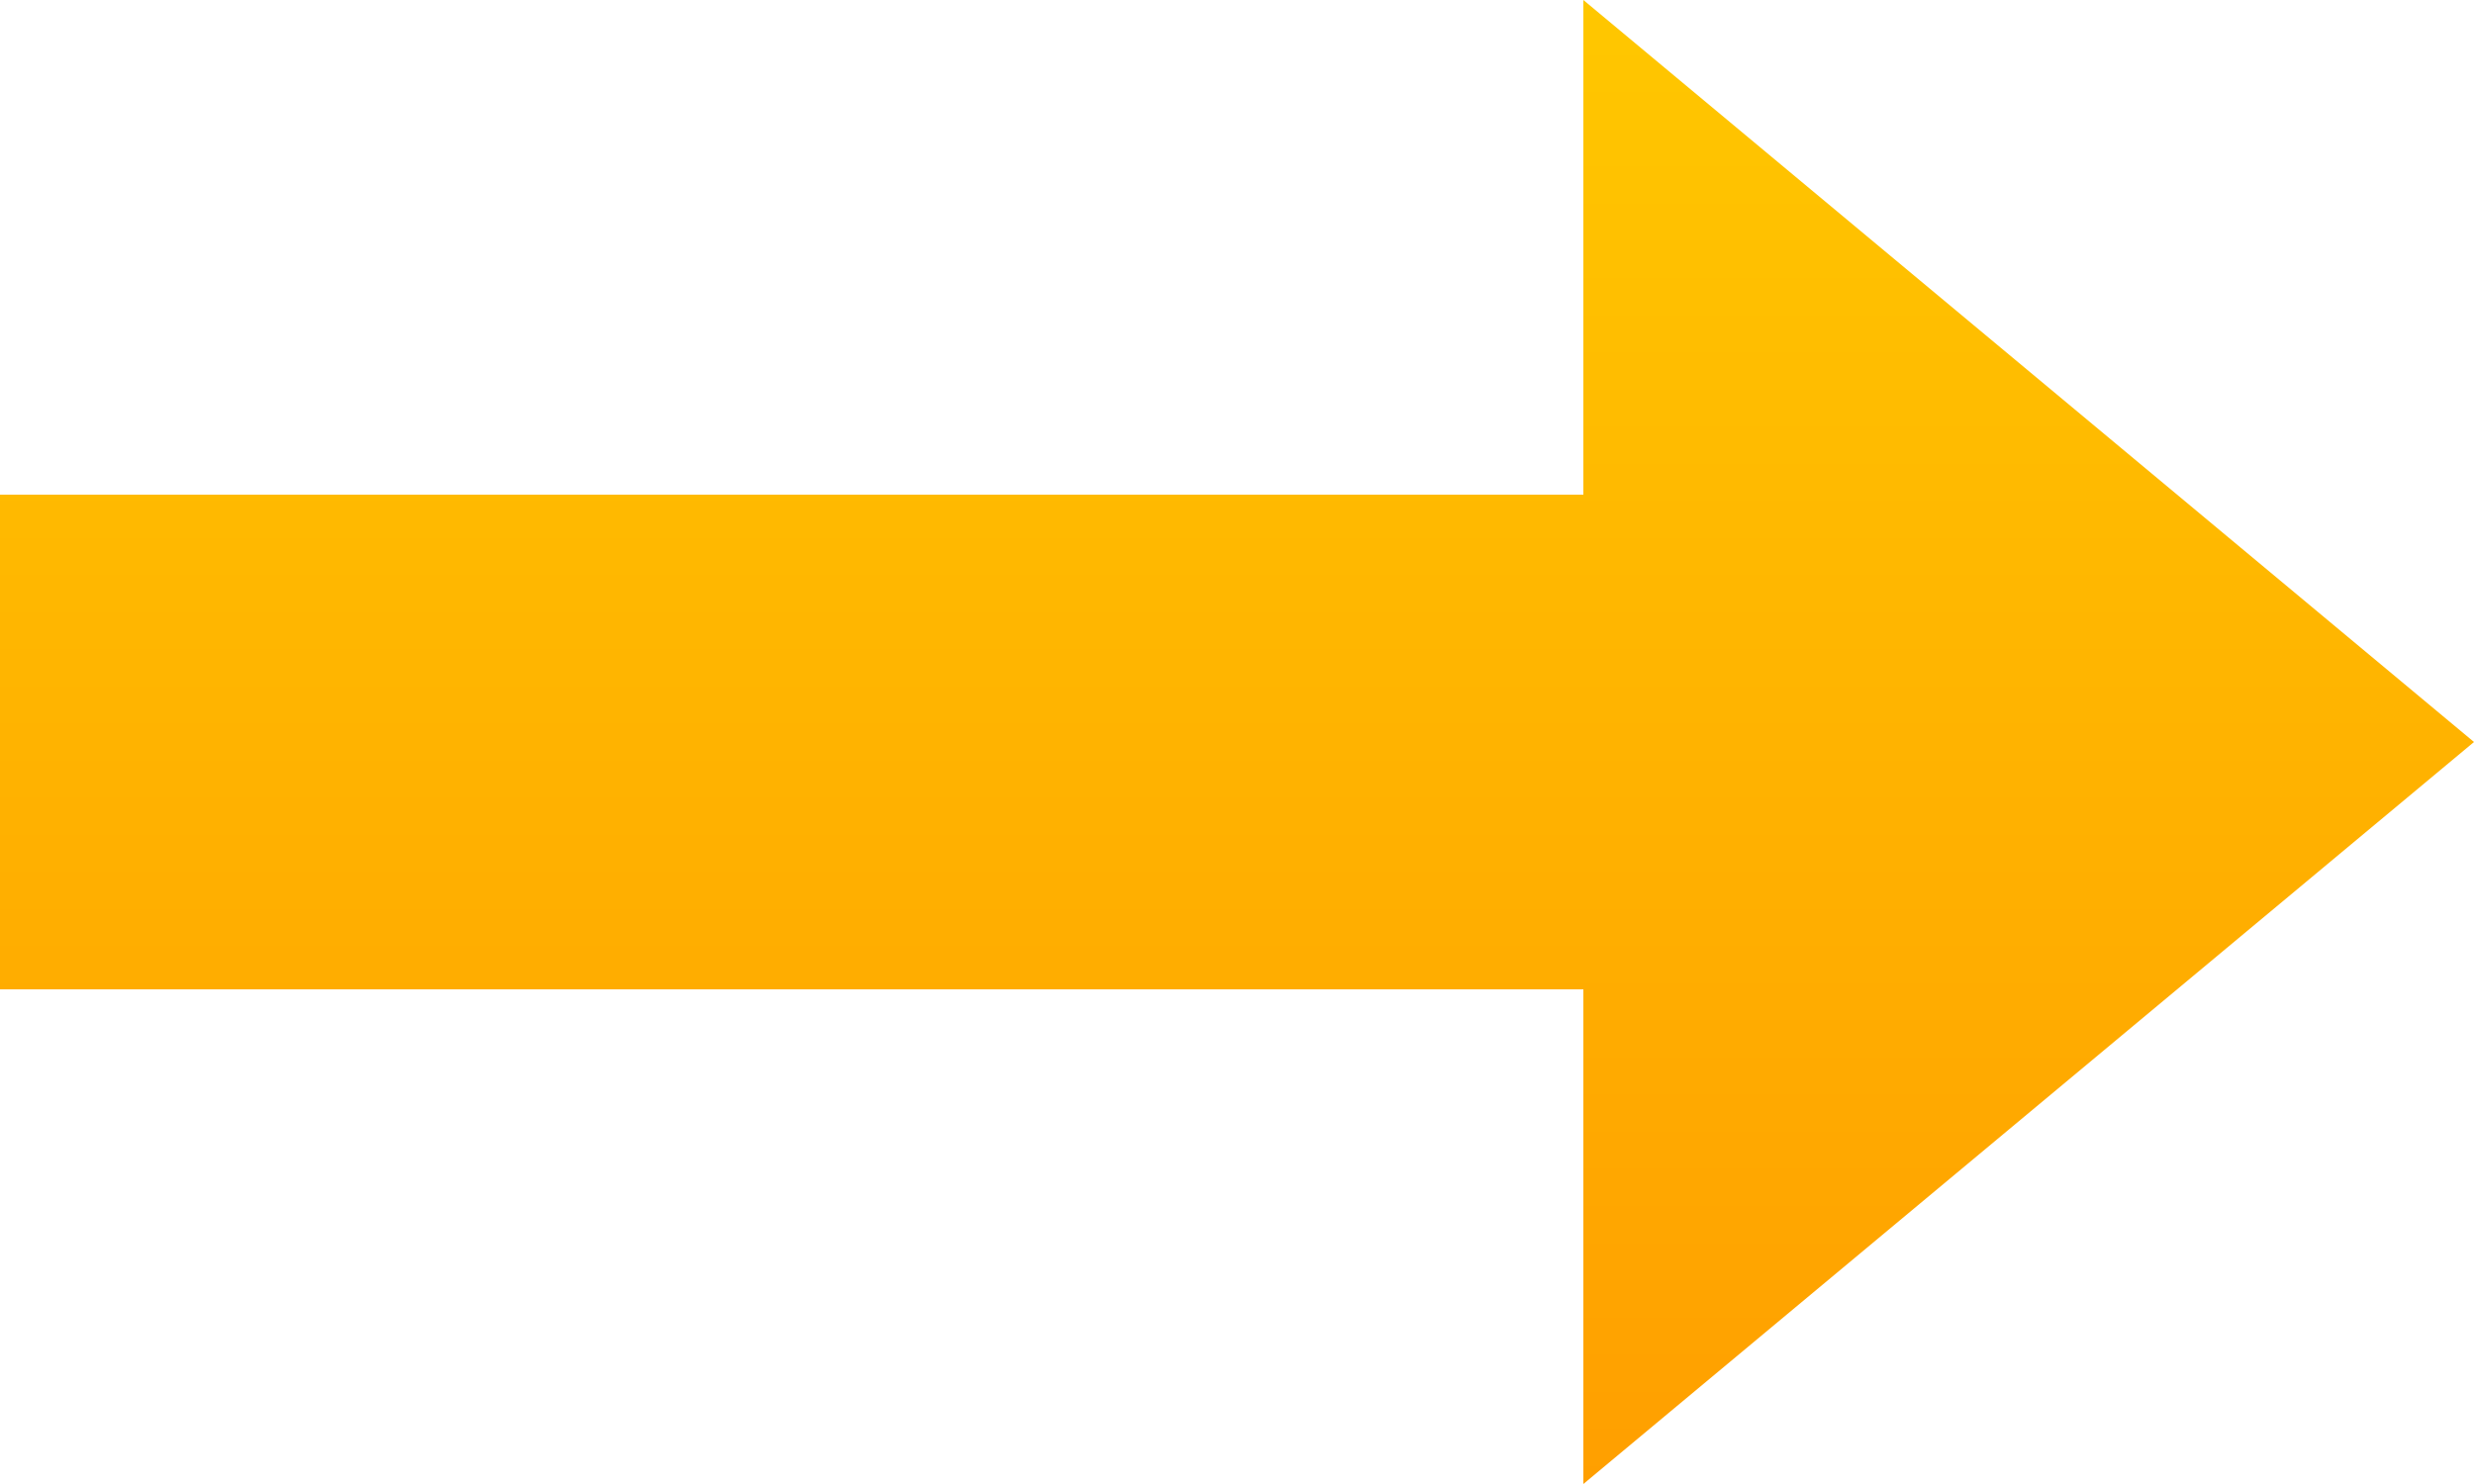 <svg width="25" height="15" viewBox="0 0 25 15" fill="none" xmlns="http://www.w3.org/2000/svg">
<path d="M0 10V5H16V0L25 7.5L16 15V10H0Z" fill="url(#paint0_linear_3_76)"/>
<defs>
<linearGradient id="paint0_linear_3_76" x1="12.5" y1="0" x2="12.5" y2="15" gradientUnits="userSpaceOnUse">
<stop stop-color="#FFC700"/>
<stop offset="1" stop-color="#FF9F00"/>
</linearGradient>
</defs>
</svg>
